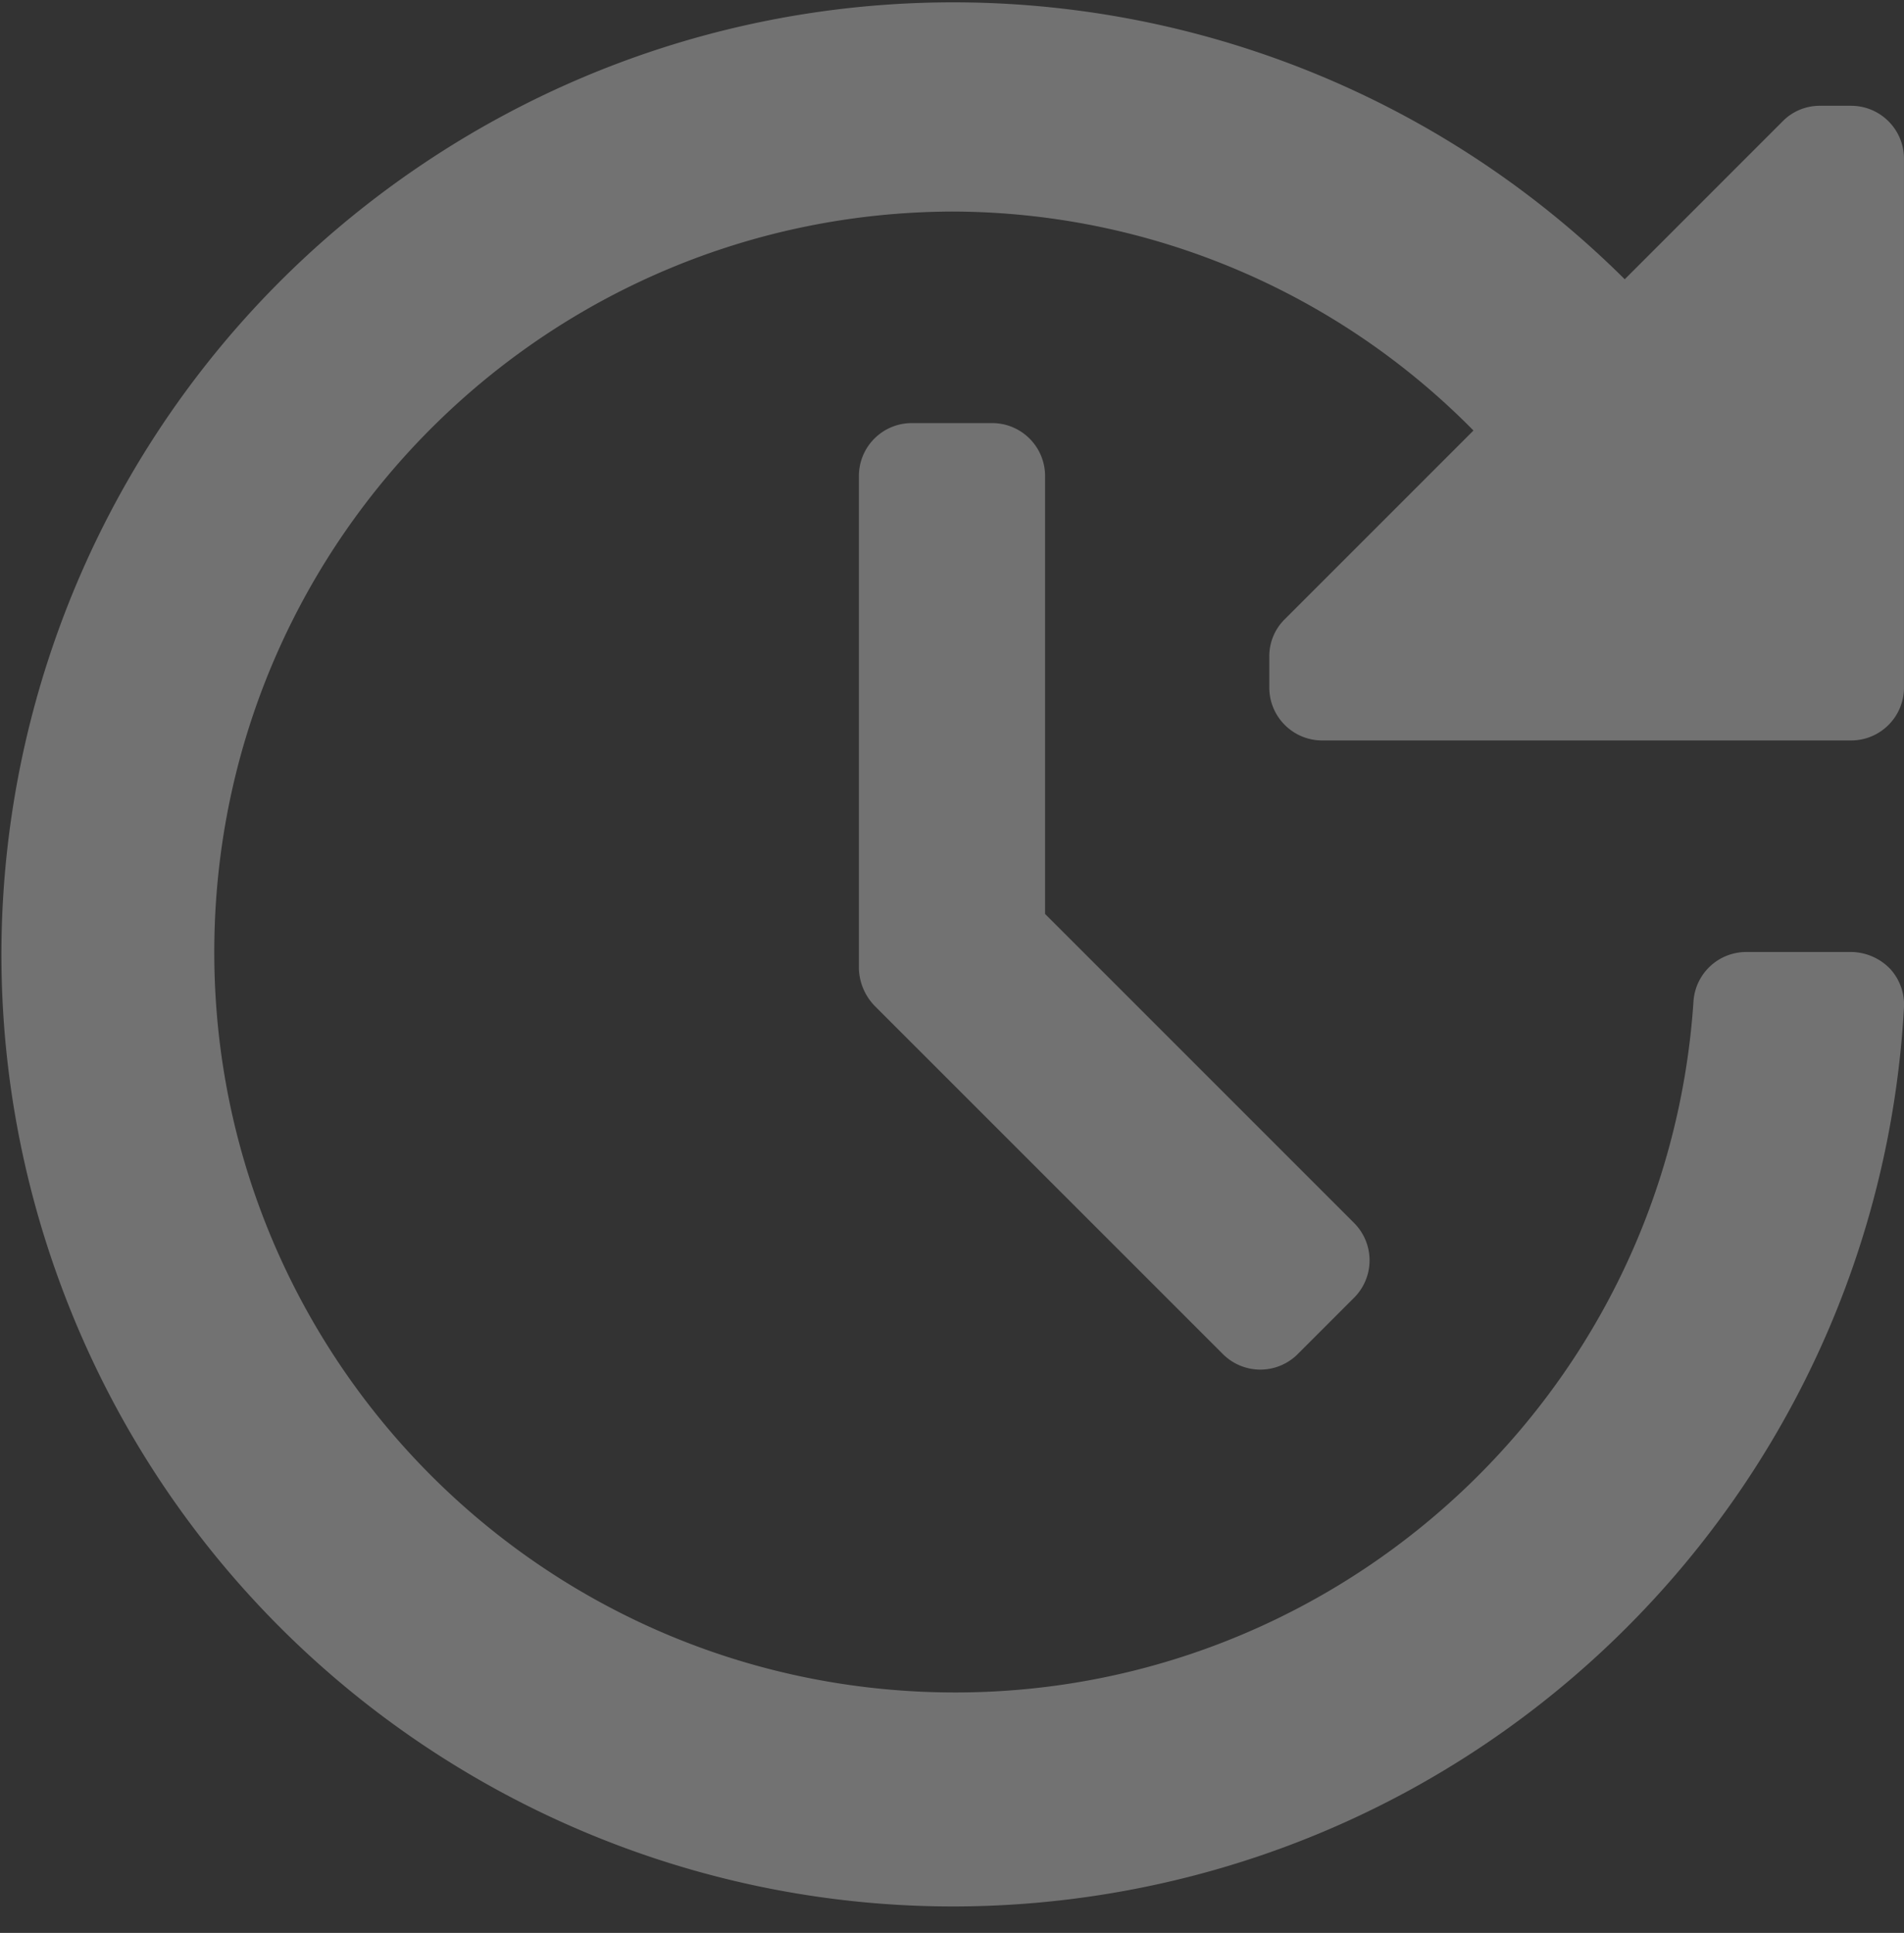 <svg xmlns="http://www.w3.org/2000/svg" width="66" height="67" viewBox="0 0 66 67">
    <rect x="0" y="0" width="66" height="67" fill="#333333" stroke="none"/>
    <path fill="#FFF" fill-rule="nonzero" d="M36.226 16.5v15.18l10.706 10.706a1.833 1.833 0 0 1 0 2.603l-1.943 1.943a1.833 1.833 0 0 1-2.603 0L30.323 34.87a1.943 1.943 0 0 1-.55-1.283V16.5c0-1.013.82-1.834 1.833-1.834h2.787c1.012 0 1.833.821 1.833 1.834zm29.773 7.333V5.5c0-1.013-.821-1.833-1.834-1.833h-1.063a1.797 1.797 0 0 0-1.32.55L56.32 9.68C45.285-1.29 28.088-3.063 15.048 5.426S-3.33 30.359 2.238 44.888c5.566 14.53 20.526 23.196 35.9 20.798 15.373-2.398 26.983-15.209 27.86-30.743a1.833 1.833 0 0 0-.476-1.357 1.907 1.907 0 0 0-1.32-.587h-3.666a1.833 1.833 0 0 0-1.834 1.724c-.936 13.907-12.8 24.525-26.726 23.918C18.05 58.034 7.155 46.423 7.433 32.487 7.71 18.551 19.06 7.385 32.999 7.333a25.41 25.41 0 0 1 18.077 7.59l-6.527 6.527a1.797 1.797 0 0 0-.55 1.32v1.063c0 1.012.821 1.833 1.833 1.833h18.333c1.013 0 1.834-.82 1.834-1.833z" opacity=".309" style="mix-blend-mode:overlay"/>
</svg>
